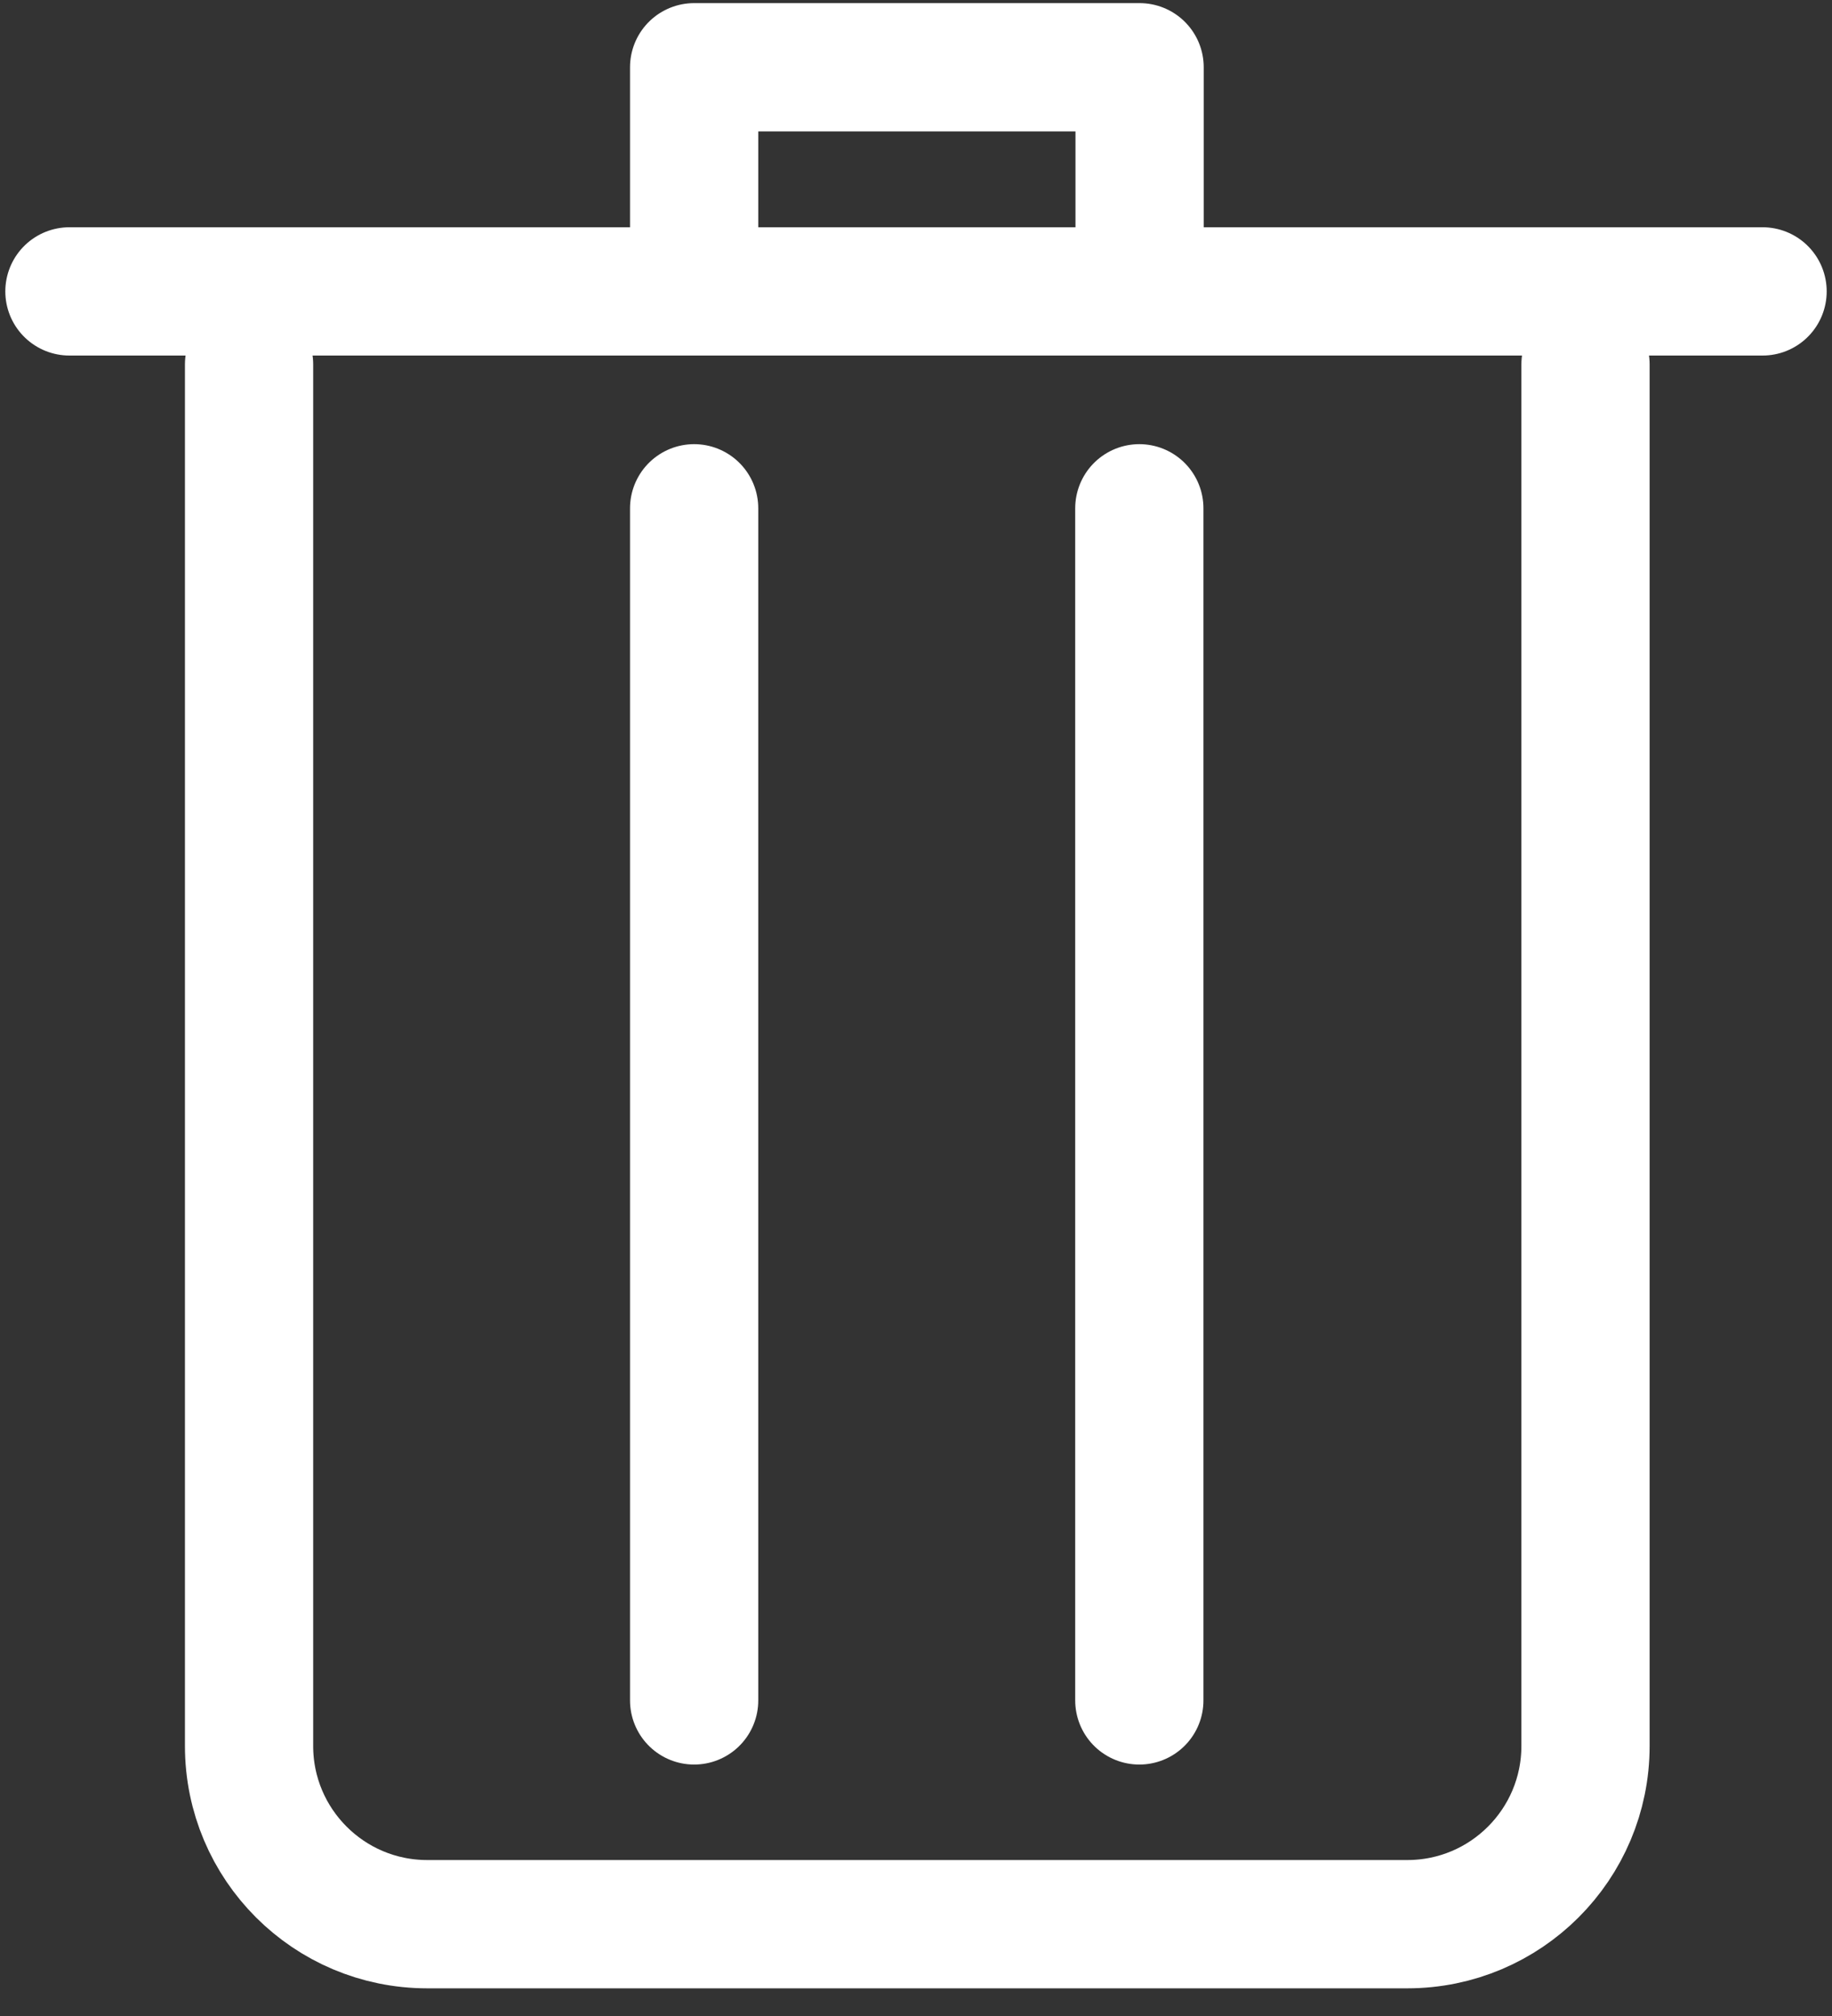 <svg width="20" height="22" viewBox="0 0 20 22" fill="none" xmlns="http://www.w3.org/2000/svg">
<rect x="0" y="0" width="20" height="22" fill="#333333" stroke="none"/>
<path d="M7.578 2.68V0.734H12.441V2.68" stroke="white" stroke-width="1.4" stroke-miterlimit="10" stroke-linecap="round" stroke-linejoin="round"/>
<path d="M17.309 3.977V19.053C17.309 20.127 16.438 20.998 15.364 20.998H4.664C3.59 20.998 2.719 20.127 2.719 19.053V3.977" stroke="white" stroke-width="1.4" stroke-miterlimit="10" stroke-linecap="round" stroke-linejoin="round"/>
<path d="M0.758 3.18H19.242V3.18H0.758V3.18Z" stroke="white" stroke-width="1.4" stroke-miterlimit="10" stroke-linecap="round" stroke-linejoin="round"/>
<path d="M12.438 5.547V18.556" stroke="white" stroke-width="1.4" stroke-miterlimit="10" stroke-linecap="round" stroke-linejoin="round"/>
<path d="M7.578 5.547V18.556" stroke="white" stroke-width="1.4" stroke-miterlimit="10" stroke-linecap="round" stroke-linejoin="round"/>
</svg>
